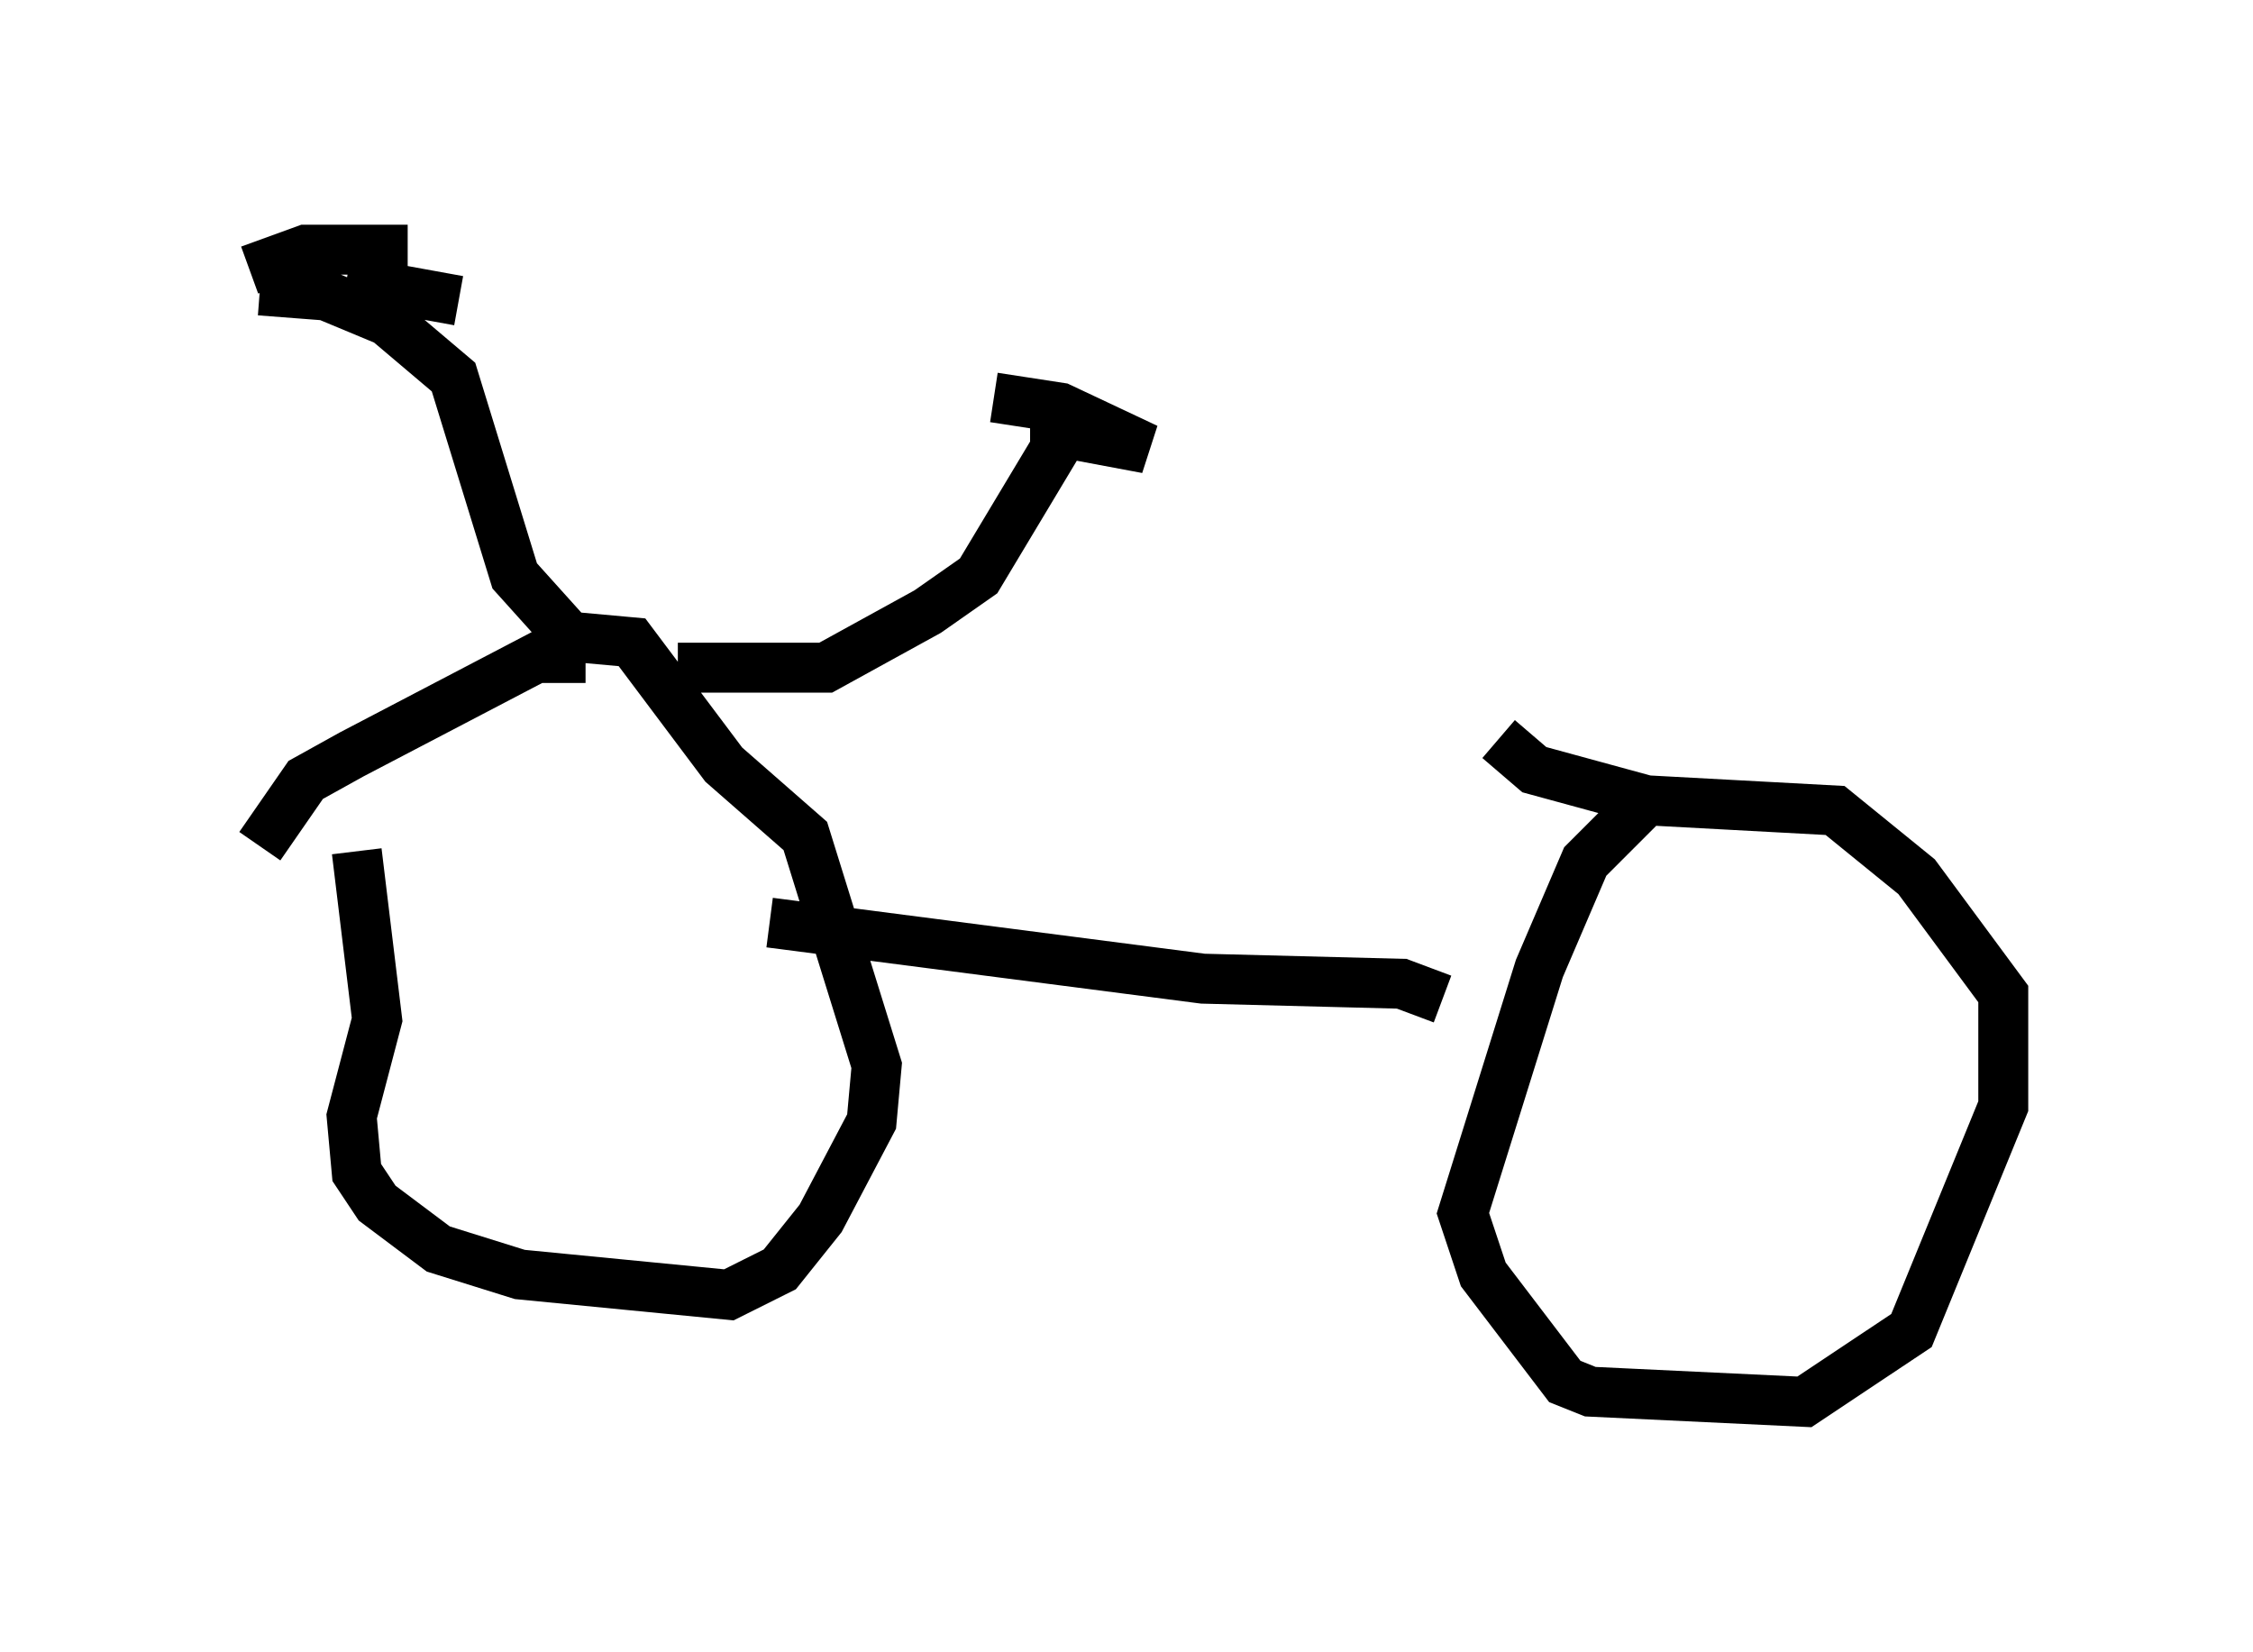 <?xml version="1.0" encoding="utf-8" ?>
<svg baseProfile="full" height="33.071" version="1.1" width="45.117" xmlns="http://www.w3.org/2000/svg" xmlns:ev="http://www.w3.org/2001/xml-events" xmlns:xlink="http://www.w3.org/1999/xlink"><defs /><rect fill="white" height="33.071" width="45.117" x="0" y="0" /><path d="M7.654, 16.536 m-0.51, 0.51 l0.408, 3.369 -0.51, 1.94 l0.102, 1.123 0.408, 0.613 l1.225, 0.919 1.633, 0.51 l4.185, 0.408 1.021, -0.51 l0.817, -1.021 1.021, -1.94 l0.102, -1.123 -1.429, -4.594 l-1.633, -1.429 -1.838, -2.45 l-1.123, -0.102 -4.492, 2.348 l-0.919, 0.51 -0.919, 1.327 m27.665, -1.225 l-0.102, 0.51 -1.021, 1.021 l-0.919, 2.144 -1.531, 4.9 l0.408, 1.225 1.633, 2.144 l0.51, 0.204 4.288, 0.204 l2.144, -1.429 1.838, -4.492 l0.0, -2.246 -1.735, -2.348 l-1.633, -1.327 -3.777, -0.204 l-2.246, -0.613 -0.715, -0.613 m-14.598, 3.675 l8.677, 1.123 3.981, 0.102 l0.817, 0.306 m-15.313, -6.635 l2.96, 0.0 2.042, -1.123 l1.021, -0.715 1.531, -2.552 l0.0, -0.715 m-1.225, -0.306 l1.327, 0.204 1.735, 0.817 l-1.633, -0.306 m-10.106, 5.002 l0.0, -1.123 -0.919, -1.021 l-1.225, -3.981 -1.327, -1.123 l-1.225, -0.51 -1.327, -0.102 m-0.204, -0.408 l1.123, -0.408 2.042, 0.0 m-1.225, 0.613 l2.246, 0.408 " fill="none" stroke="black" stroke-width="1" /></svg>